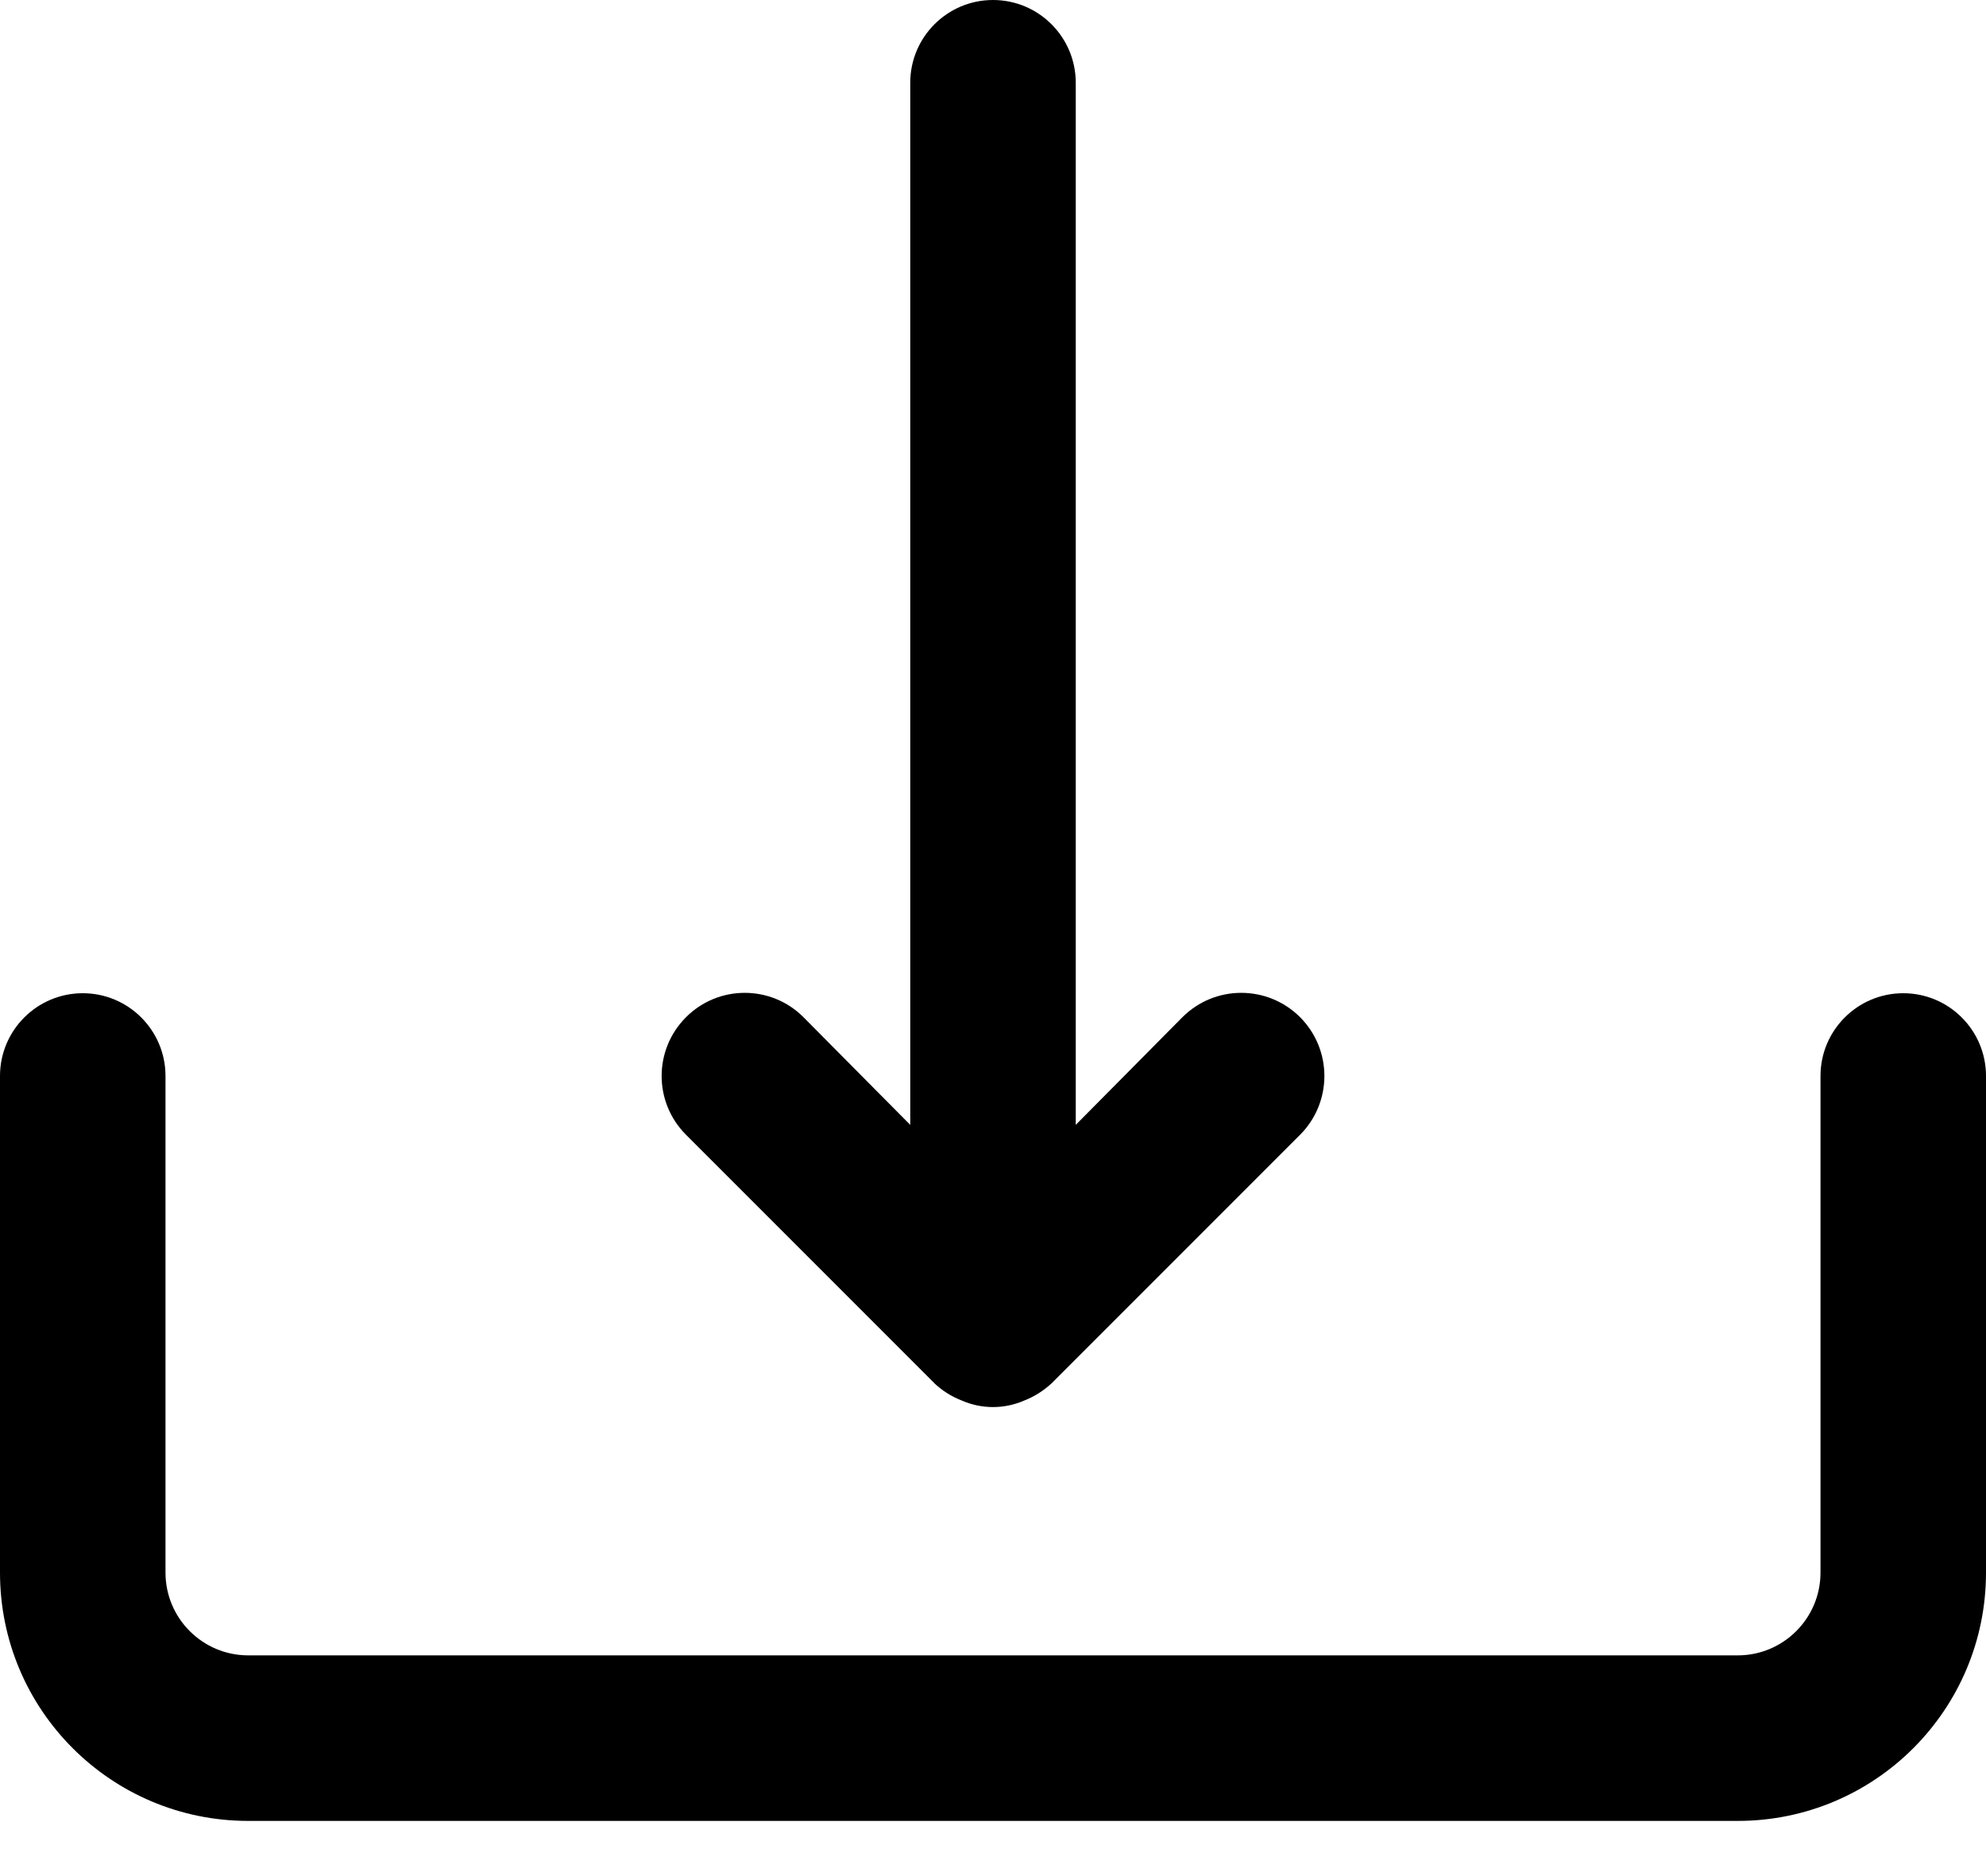 <svg xmlns="http://www.w3.org/2000/svg" width="18" height="17" viewBox="0 0 18 17">
    <g fill="none" fill-rule="evenodd">
        <g fill="#000" fill-rule="nonzero">
            <g>
                <path d="M8.467 12.533c.072.068.156.121.248.157.182.08.388.08.57 0 .092-.036.176-.09.248-.157l2.25-2.25c.294-.295.294-.771 0-1.066-.295-.294-.771-.294-1.066 0l-.967.976V.75C9.75.336 9.414 0 9 0s-.75.336-.75.75v9.443l-.968-.976c-.294-.294-.77-.294-1.064 0-.295.295-.295.771 0 1.066l2.25 2.25z" transform="translate(-63 -762) translate(63 762)"/>
                <path d="M17.25 9c-.414 0-.75.336-.75.75v4.5c0 .414-.336.75-.75.75H2.25c-.414 0-.75-.336-.75-.75v-4.5c0-.414-.336-.75-.75-.75S0 9.336 0 9.75v4.5c0 1.243 1.007 2.25 2.25 2.25h13.5c1.243 0 2.25-1.007 2.25-2.25v-4.5c0-.414-.336-.75-.75-.75z" transform="translate(-63 -762) translate(63 762)"/>
            </g>
        </g>
    </g>
</svg>
